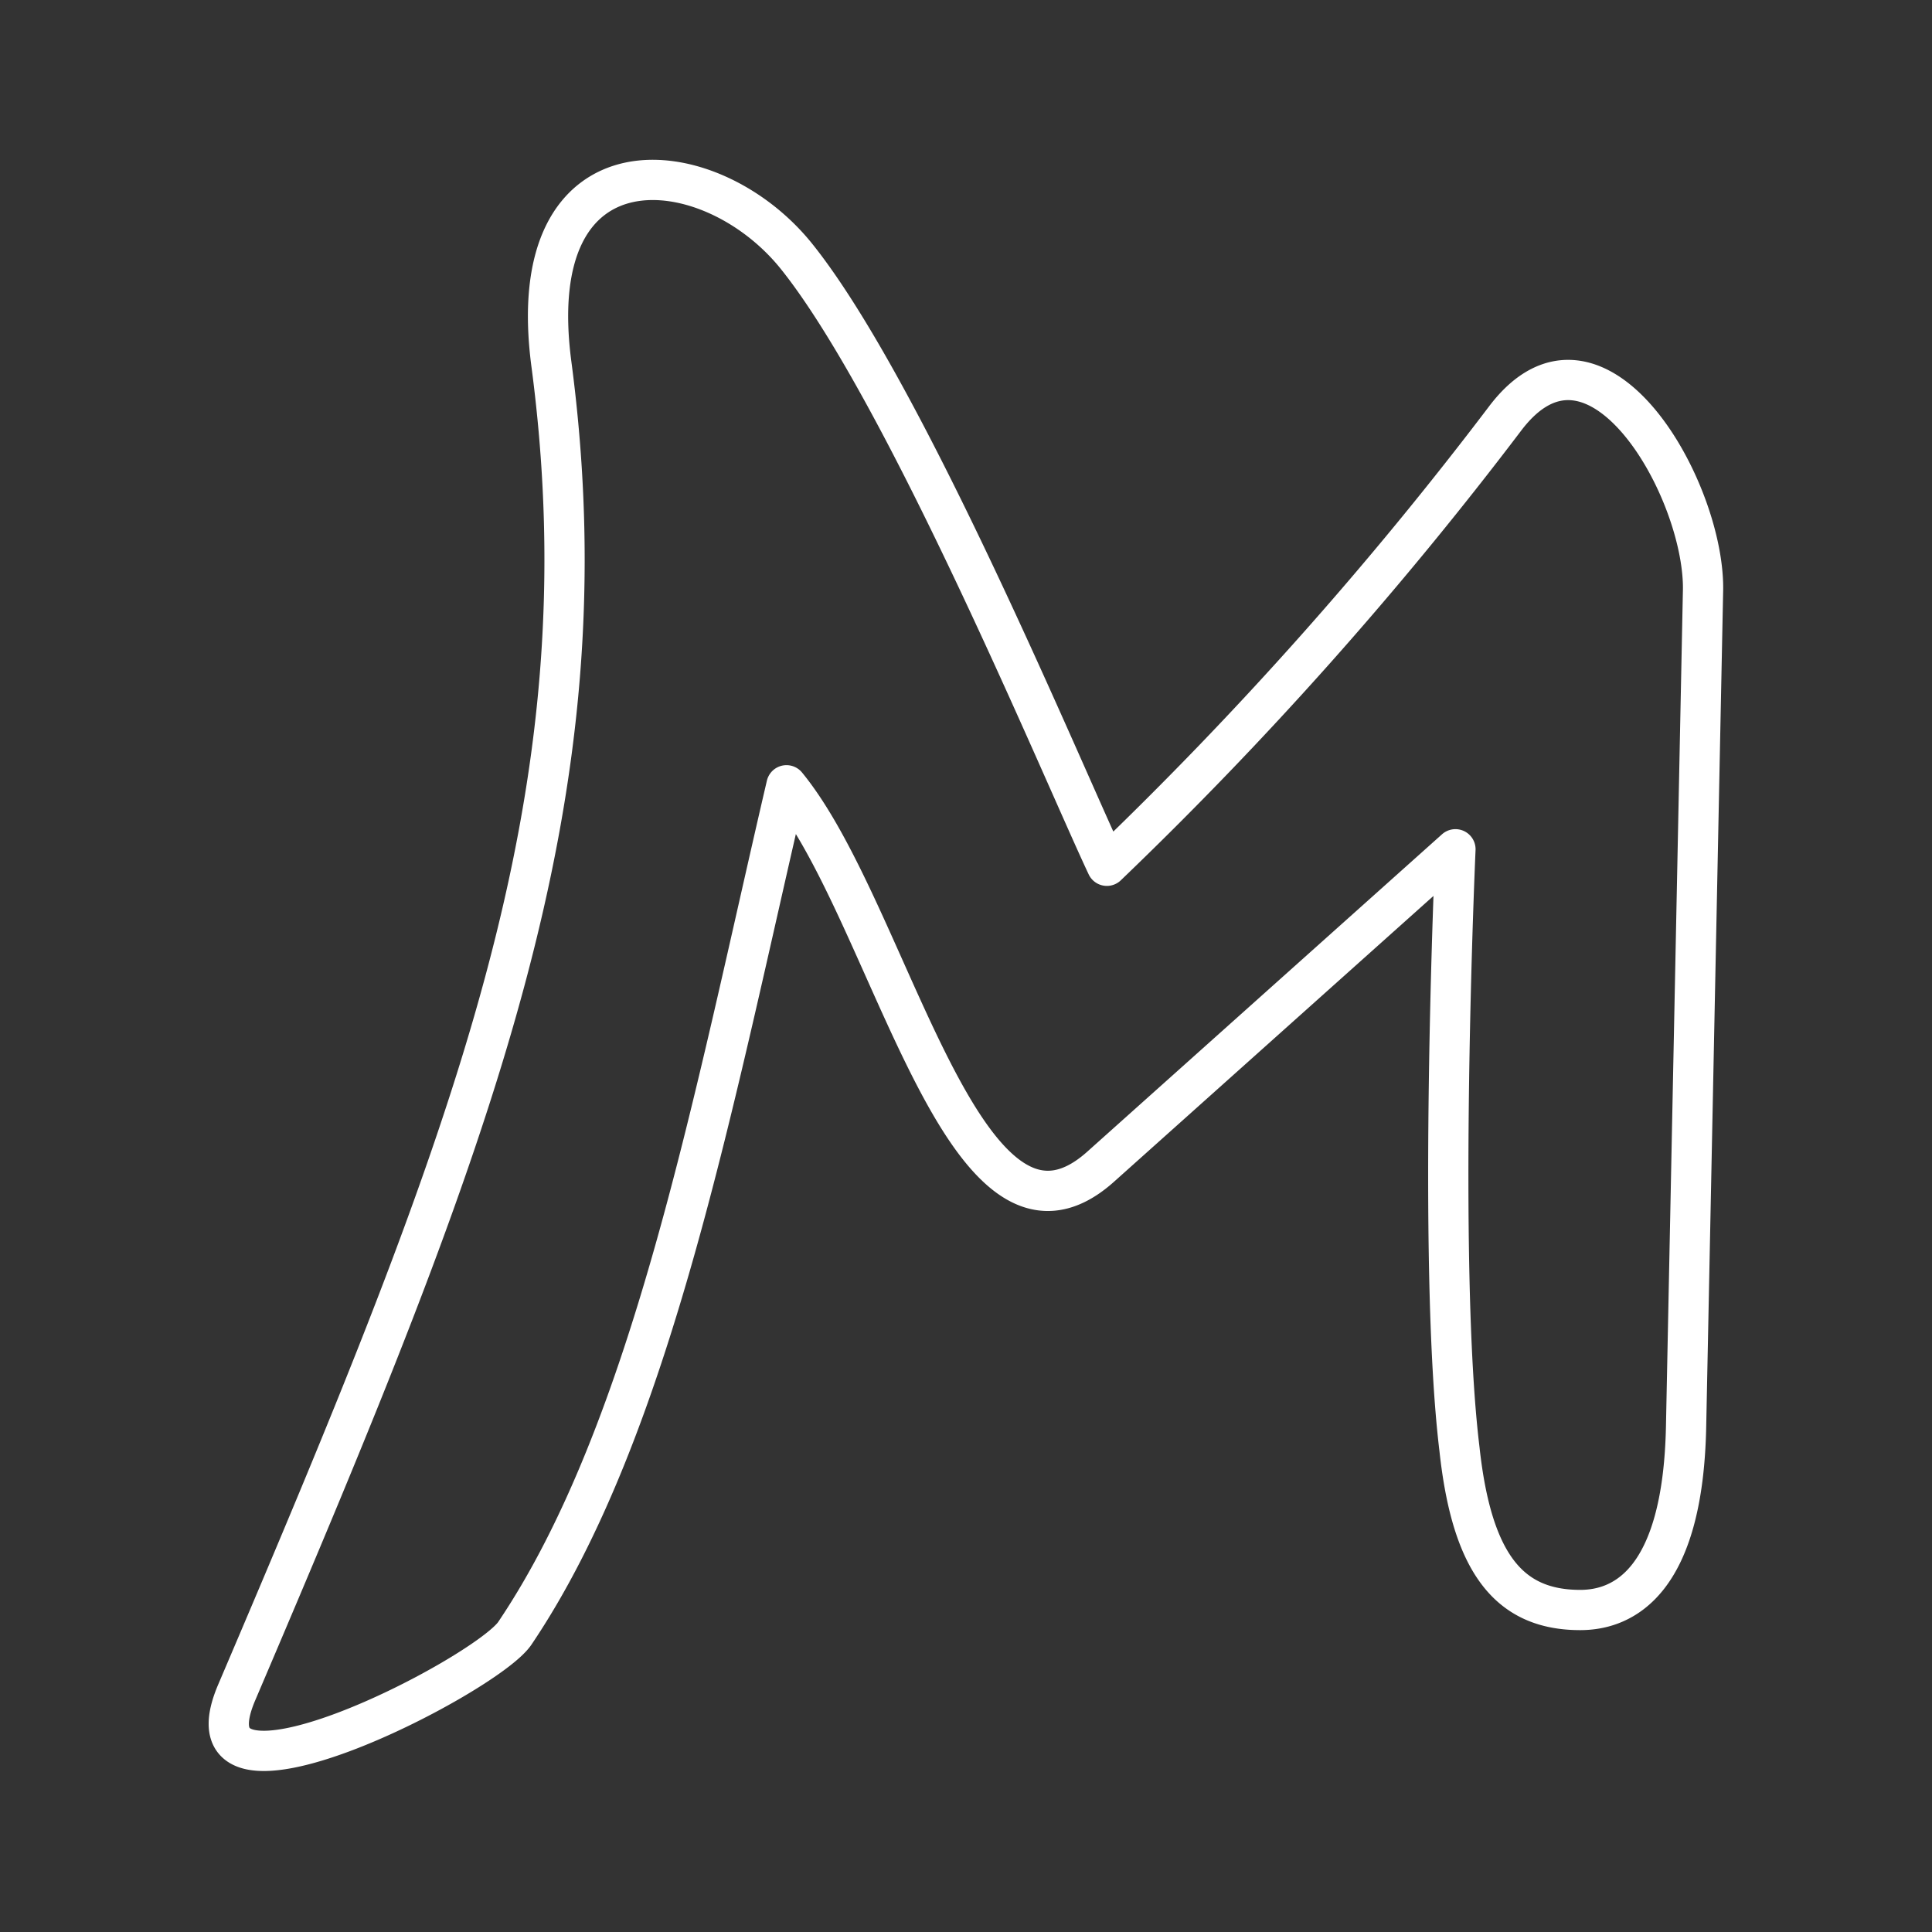 <svg id="Layer_1" data-name="Layer 1" viewBox="0 0 48 48" xmlns="http://www.w3.org/2000/svg">
 <rect x="0" y="0" width="48" height="48" fill="#333333" stroke="none"/>
 <defs>
  <style>.cls-1{fill:none;stroke:#fff;stroke-linecap:round;stroke-linejoin:round;}</style>
 </defs>
 <path class="cls-1" d="M5.88,42.05c5.91-13.85,9.24-22.24,7.82-33-.77-5.81,3.94-5.36,6.09-2.68,2.71,3.38,6.63,12.85,7.71,15.14a94.28,94.28,0,0,0,9.9-11.12c2.28-3,5,1.85,4.91,4.34l-.42,20.72C41.81,39.32,40.32,40,39.26,40c-1.75,0-2.69-1.13-3-4-.56-4.62-.1-14.9-.1-14.9L27.33,29c-3.39,3-5.19-6.32-7.79-9.49-1.8,7.71-3.33,16-6.75,21.07C12.06,41.65,4.37,45.6,5.88,42.05Z"/>
</svg>
